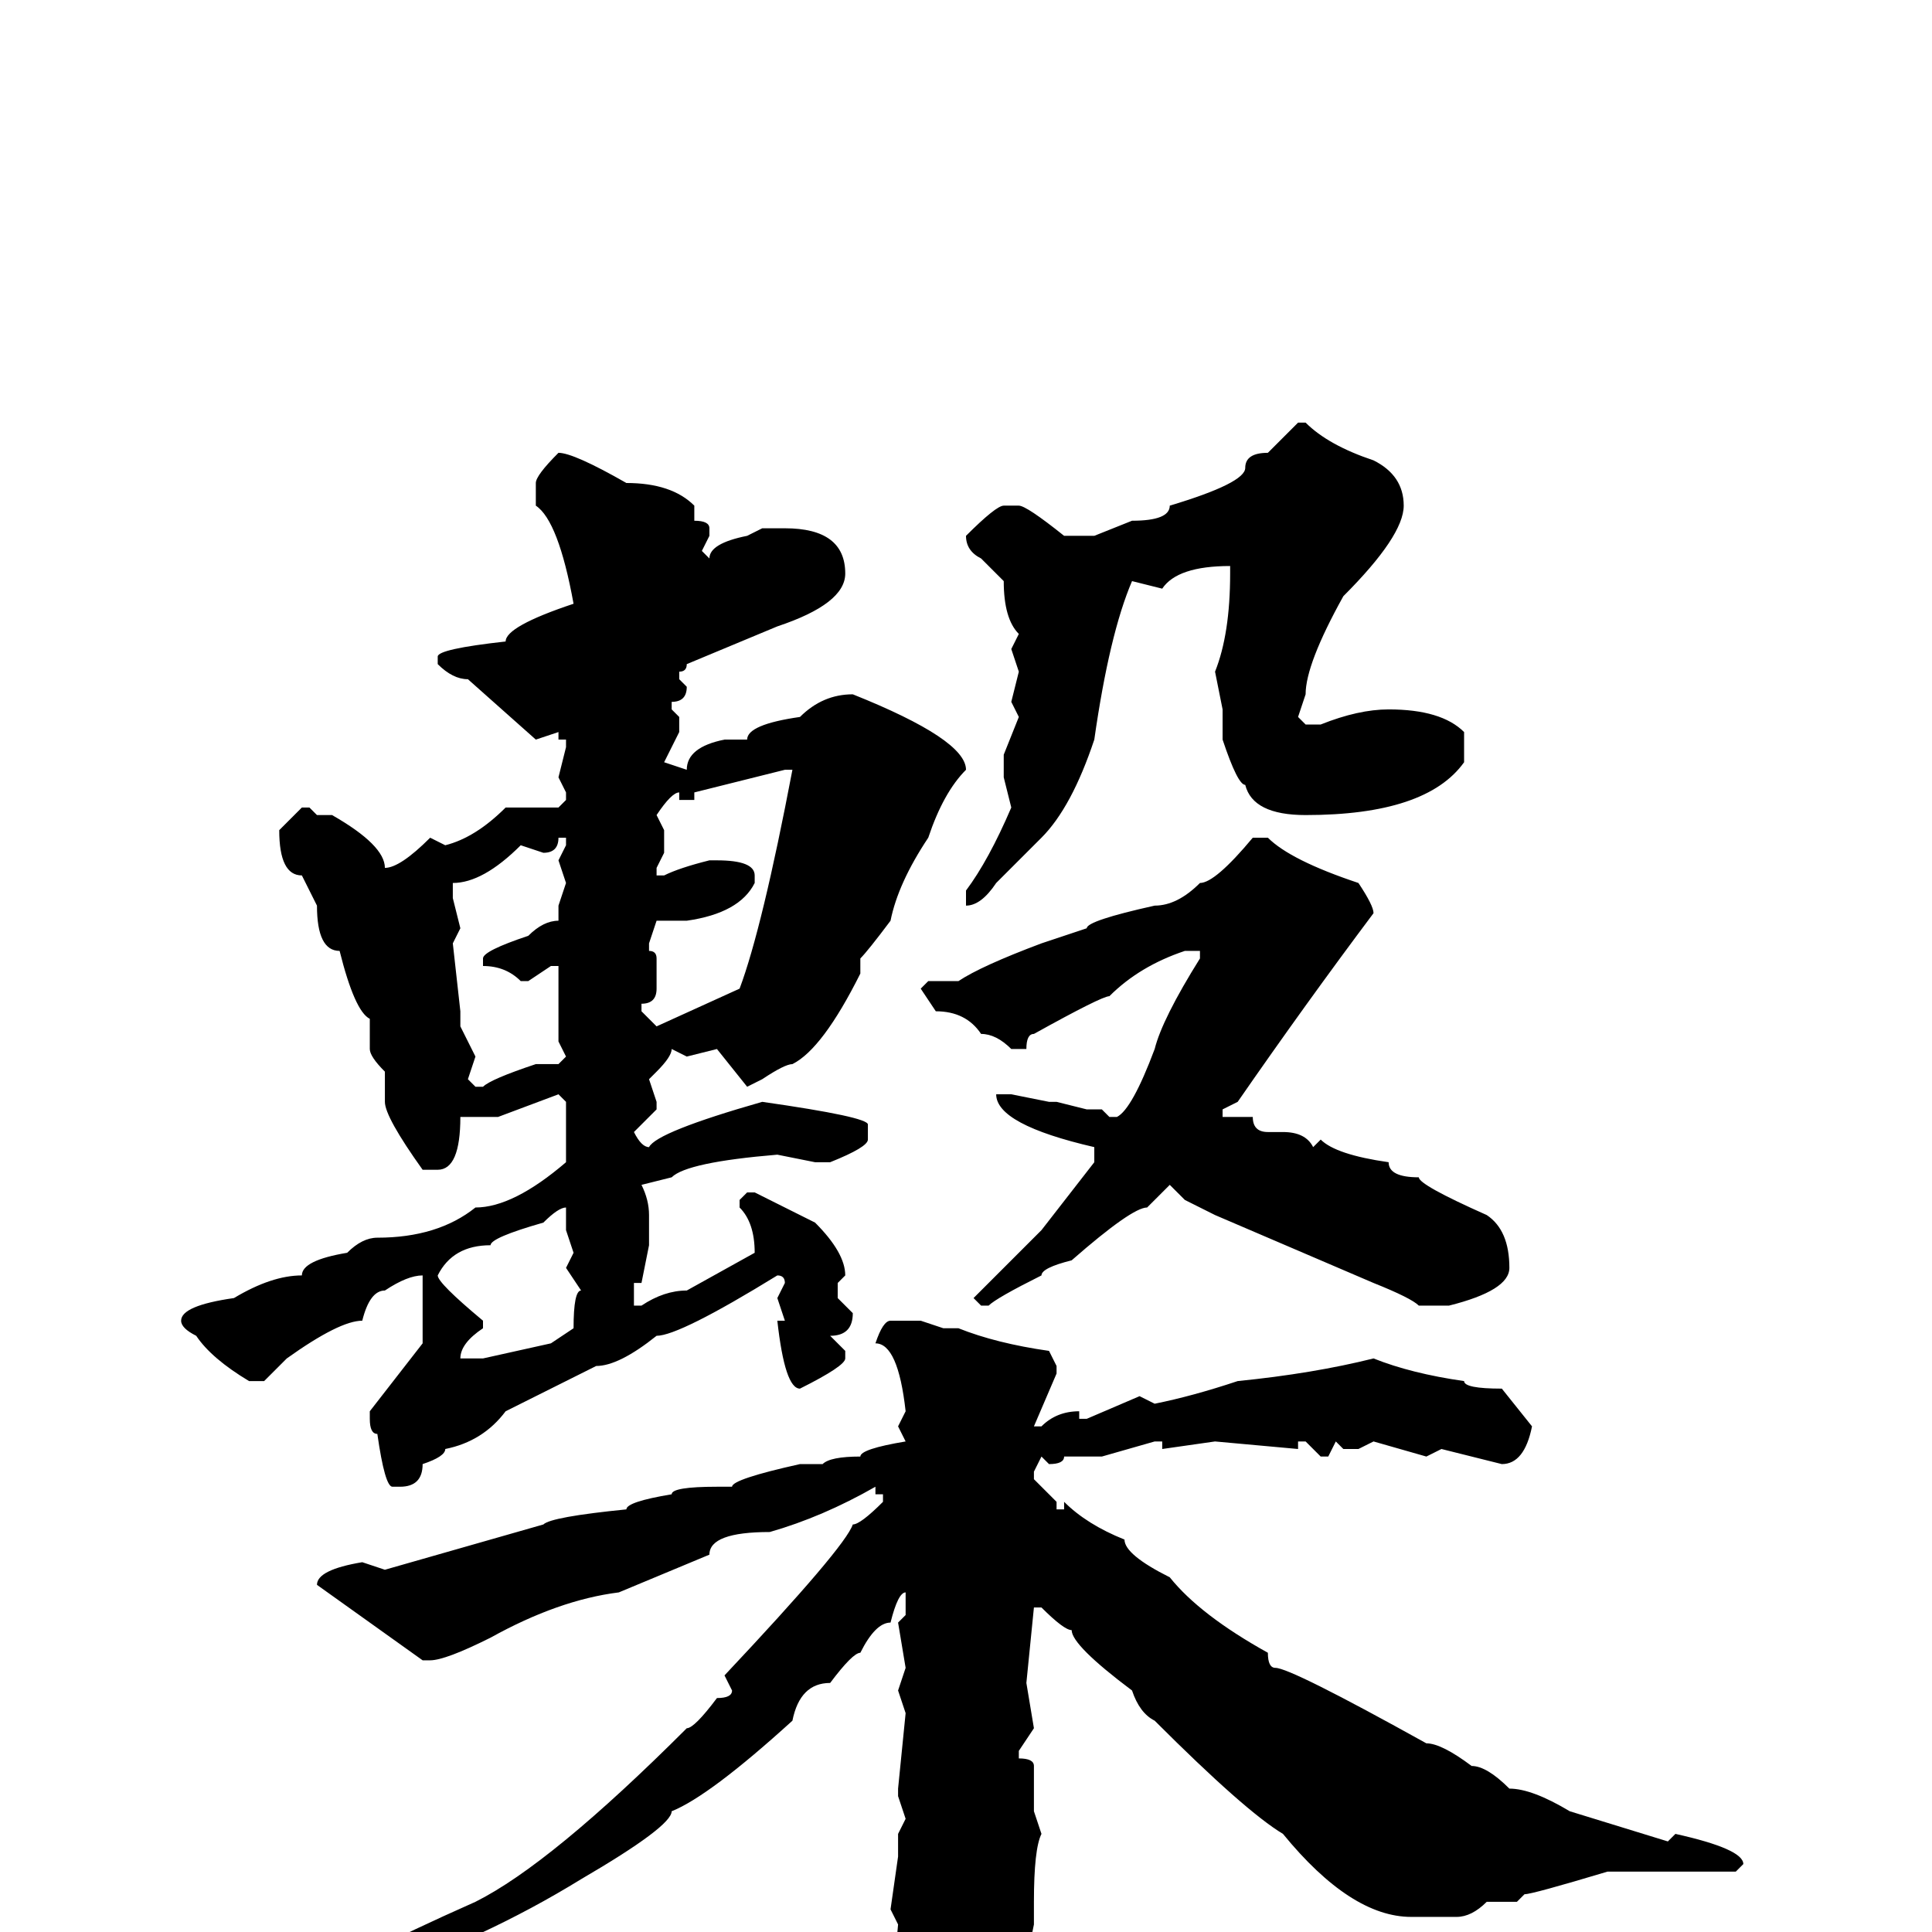 <svg xmlns="http://www.w3.org/2000/svg" viewBox="0 -256 256 256">
	<path fill="#000000" d="M172 -200H173Q176 -197 182 -195Q186 -193 186 -189Q186 -185 178 -177Q173 -168 173 -164L172 -161L173 -160H175Q180 -162 184 -162Q191 -162 194 -159V-155Q189 -148 173 -148Q166 -148 165 -152Q164 -152 162 -158V-162L161 -167Q163 -172 163 -180V-181Q156 -181 154 -178L150 -179Q147 -172 145 -158Q142 -149 138 -145L132 -139Q130 -136 128 -136V-137V-138Q131 -142 134 -149L133 -153V-156L135 -161L134 -163L135 -167L134 -170L135 -172Q133 -174 133 -179L130 -182Q128 -183 128 -185Q132 -189 133 -189H135Q136 -189 141 -185H145L150 -187Q155 -187 155 -189Q165 -192 165 -194Q165 -196 168 -196ZM74 -196Q76 -196 83 -192Q89 -192 92 -189V-187Q94 -187 94 -186V-185L93 -183L94 -182Q94 -184 99 -185L101 -186H104Q112 -186 112 -180Q112 -176 103 -173L91 -168Q91 -167 90 -167V-166L91 -165Q91 -163 89 -163V-162L90 -161V-159L88 -155L91 -154Q91 -157 96 -158H99Q99 -160 106 -161Q109 -164 113 -164Q128 -158 128 -154Q125 -151 123 -145Q119 -139 118 -134Q115 -130 114 -129V-127Q109 -117 105 -115Q104 -115 101 -113L99 -112L95 -117L91 -116L89 -117Q89 -116 87 -114L86 -113L87 -110V-109L84 -106Q85 -104 86 -104Q87 -106 101 -110Q115 -108 115 -107V-105Q115 -104 110 -102H108L103 -103Q91 -102 89 -100L85 -99Q86 -97 86 -95V-94V-91L85 -86H84V-83H85Q88 -85 91 -85L100 -90Q100 -94 98 -96V-97L99 -98H100L108 -94Q112 -90 112 -87L111 -86V-84L113 -82Q113 -79 110 -79L112 -77V-76Q112 -75 106 -72Q104 -72 103 -81H104L103 -84L104 -86Q104 -87 103 -87Q90 -79 87 -79Q82 -75 79 -75L67 -69Q64 -65 59 -64Q59 -63 56 -62Q56 -59 53 -59H52Q51 -59 50 -66Q49 -66 49 -68V-69L56 -78V-79V-80V-83V-86V-87Q54 -87 51 -85Q49 -85 48 -81Q45 -81 38 -76L37 -75L35 -73H33Q28 -76 26 -79Q24 -80 24 -81Q24 -83 31 -84Q36 -87 40 -87Q40 -89 46 -90Q48 -92 50 -92Q58 -92 63 -96Q68 -96 75 -102V-110L74 -111L66 -108H65H61Q61 -101 58 -101H56Q51 -108 51 -110V-114Q49 -116 49 -117V-121Q47 -122 45 -130Q42 -130 42 -136L40 -140Q37 -140 37 -146L40 -149H41L42 -148H44Q51 -144 51 -141Q53 -141 57 -145L59 -144Q63 -145 67 -149H74L75 -150V-151L74 -153L75 -157V-158H74V-159L71 -158L62 -166Q60 -166 58 -168V-169Q58 -170 67 -171Q67 -173 76 -176Q74 -187 71 -189V-192Q71 -193 74 -196ZM92 -150H90V-151Q89 -151 87 -148L88 -146V-143L87 -141V-140H88Q90 -141 94 -142H95Q100 -142 100 -140V-139Q98 -135 91 -134H87L86 -131V-130Q87 -130 87 -129V-127V-125Q87 -123 85 -123V-122L87 -120L98 -125Q101 -133 105 -154H104L92 -151ZM74 -145Q74 -143 72 -143L69 -144Q64 -139 60 -139V-137L61 -133L60 -131L61 -122V-120L63 -116L62 -113L63 -112H64Q65 -113 71 -115H74L75 -116L74 -118V-120V-122V-126V-127V-128H73L70 -126H69Q67 -128 64 -128V-129Q64 -130 70 -132Q72 -134 74 -134V-135V-136L75 -139L74 -142L75 -144V-145ZM168 -145Q171 -142 180 -139Q182 -136 182 -135Q173 -123 164 -110L162 -109V-108H166Q166 -106 168 -106H170Q173 -106 174 -104L175 -105Q177 -103 184 -102Q184 -100 188 -100Q188 -99 197 -95Q200 -93 200 -88Q200 -85 192 -83H188Q187 -84 182 -86L161 -95L157 -97L155 -99L152 -96Q150 -96 142 -89Q138 -88 138 -87Q132 -84 131 -83H130L129 -84L138 -93L145 -102V-104Q132 -107 132 -111H134L139 -110H140L144 -109H146L147 -108H148Q150 -109 153 -117Q154 -121 159 -129V-130H157Q151 -128 147 -124Q146 -124 137 -119Q136 -119 136 -117H135H134Q132 -119 130 -119Q128 -122 124 -122L122 -125L123 -126H127Q130 -128 138 -131L144 -133Q144 -134 153 -136Q156 -136 159 -139Q161 -139 166 -145ZM58 -87Q58 -86 64 -81V-80Q61 -78 61 -76H64L73 -78L76 -80Q76 -85 77 -85L75 -88L76 -90L75 -93V-96Q74 -96 72 -94Q65 -92 65 -91Q60 -91 58 -87ZM118 -81H122L125 -80H127Q132 -78 139 -77L140 -75V-74L137 -67H138Q140 -69 143 -69V-68H144L151 -71L153 -70Q158 -71 164 -73Q174 -74 182 -76Q187 -74 194 -73Q194 -72 199 -72L203 -67Q202 -62 199 -62L191 -64L189 -63L182 -65L180 -64H178L177 -65L176 -63H175L173 -65H172V-64L161 -65L154 -64V-65H153L146 -63H141Q141 -62 139 -62L138 -63L137 -61V-60L140 -57V-56H141V-57Q144 -54 149 -52Q149 -50 155 -47Q159 -42 168 -37Q168 -35 169 -35Q171 -35 189 -25Q191 -25 195 -22Q197 -22 200 -19Q203 -19 208 -16L221 -12L222 -13Q231 -11 231 -9L230 -8H229H228H227H223H218H213Q203 -5 202 -5L201 -4H197Q195 -2 193 -2H187Q179 -2 170 -13Q165 -16 153 -28Q151 -29 150 -32Q142 -38 142 -40Q141 -40 138 -43H137L136 -33L137 -27L135 -24V-23Q137 -23 137 -22V-16L138 -13Q137 -11 137 -4V-1Q133 19 130 19Q130 21 126 24H125Q120 20 120 14Q118 13 118 11V10L119 -1L118 -3L119 -10V-13L120 -15L119 -18V-19L120 -29L119 -32L120 -35L119 -41L120 -42V-45Q119 -45 118 -41Q116 -41 114 -37Q113 -37 110 -33Q106 -33 105 -28Q94 -18 89 -16Q89 -14 77 -7Q64 1 49 6Q49 7 47 7H45L44 6Q45 4 63 -4Q73 -9 91 -27Q92 -27 95 -31Q97 -31 97 -32L96 -34Q112 -51 113 -54Q114 -54 117 -57V-58H116V-59Q109 -55 102 -53Q94 -53 94 -50L82 -45Q74 -44 65 -39Q59 -36 57 -36H56L42 -46Q42 -48 48 -49L51 -48L72 -54Q73 -55 83 -56Q83 -57 89 -58Q89 -59 95 -59H97Q97 -60 106 -62H107H109Q110 -63 114 -63Q114 -64 120 -65L119 -67L120 -69Q119 -78 116 -78Q117 -81 118 -81Z"/>
</svg>